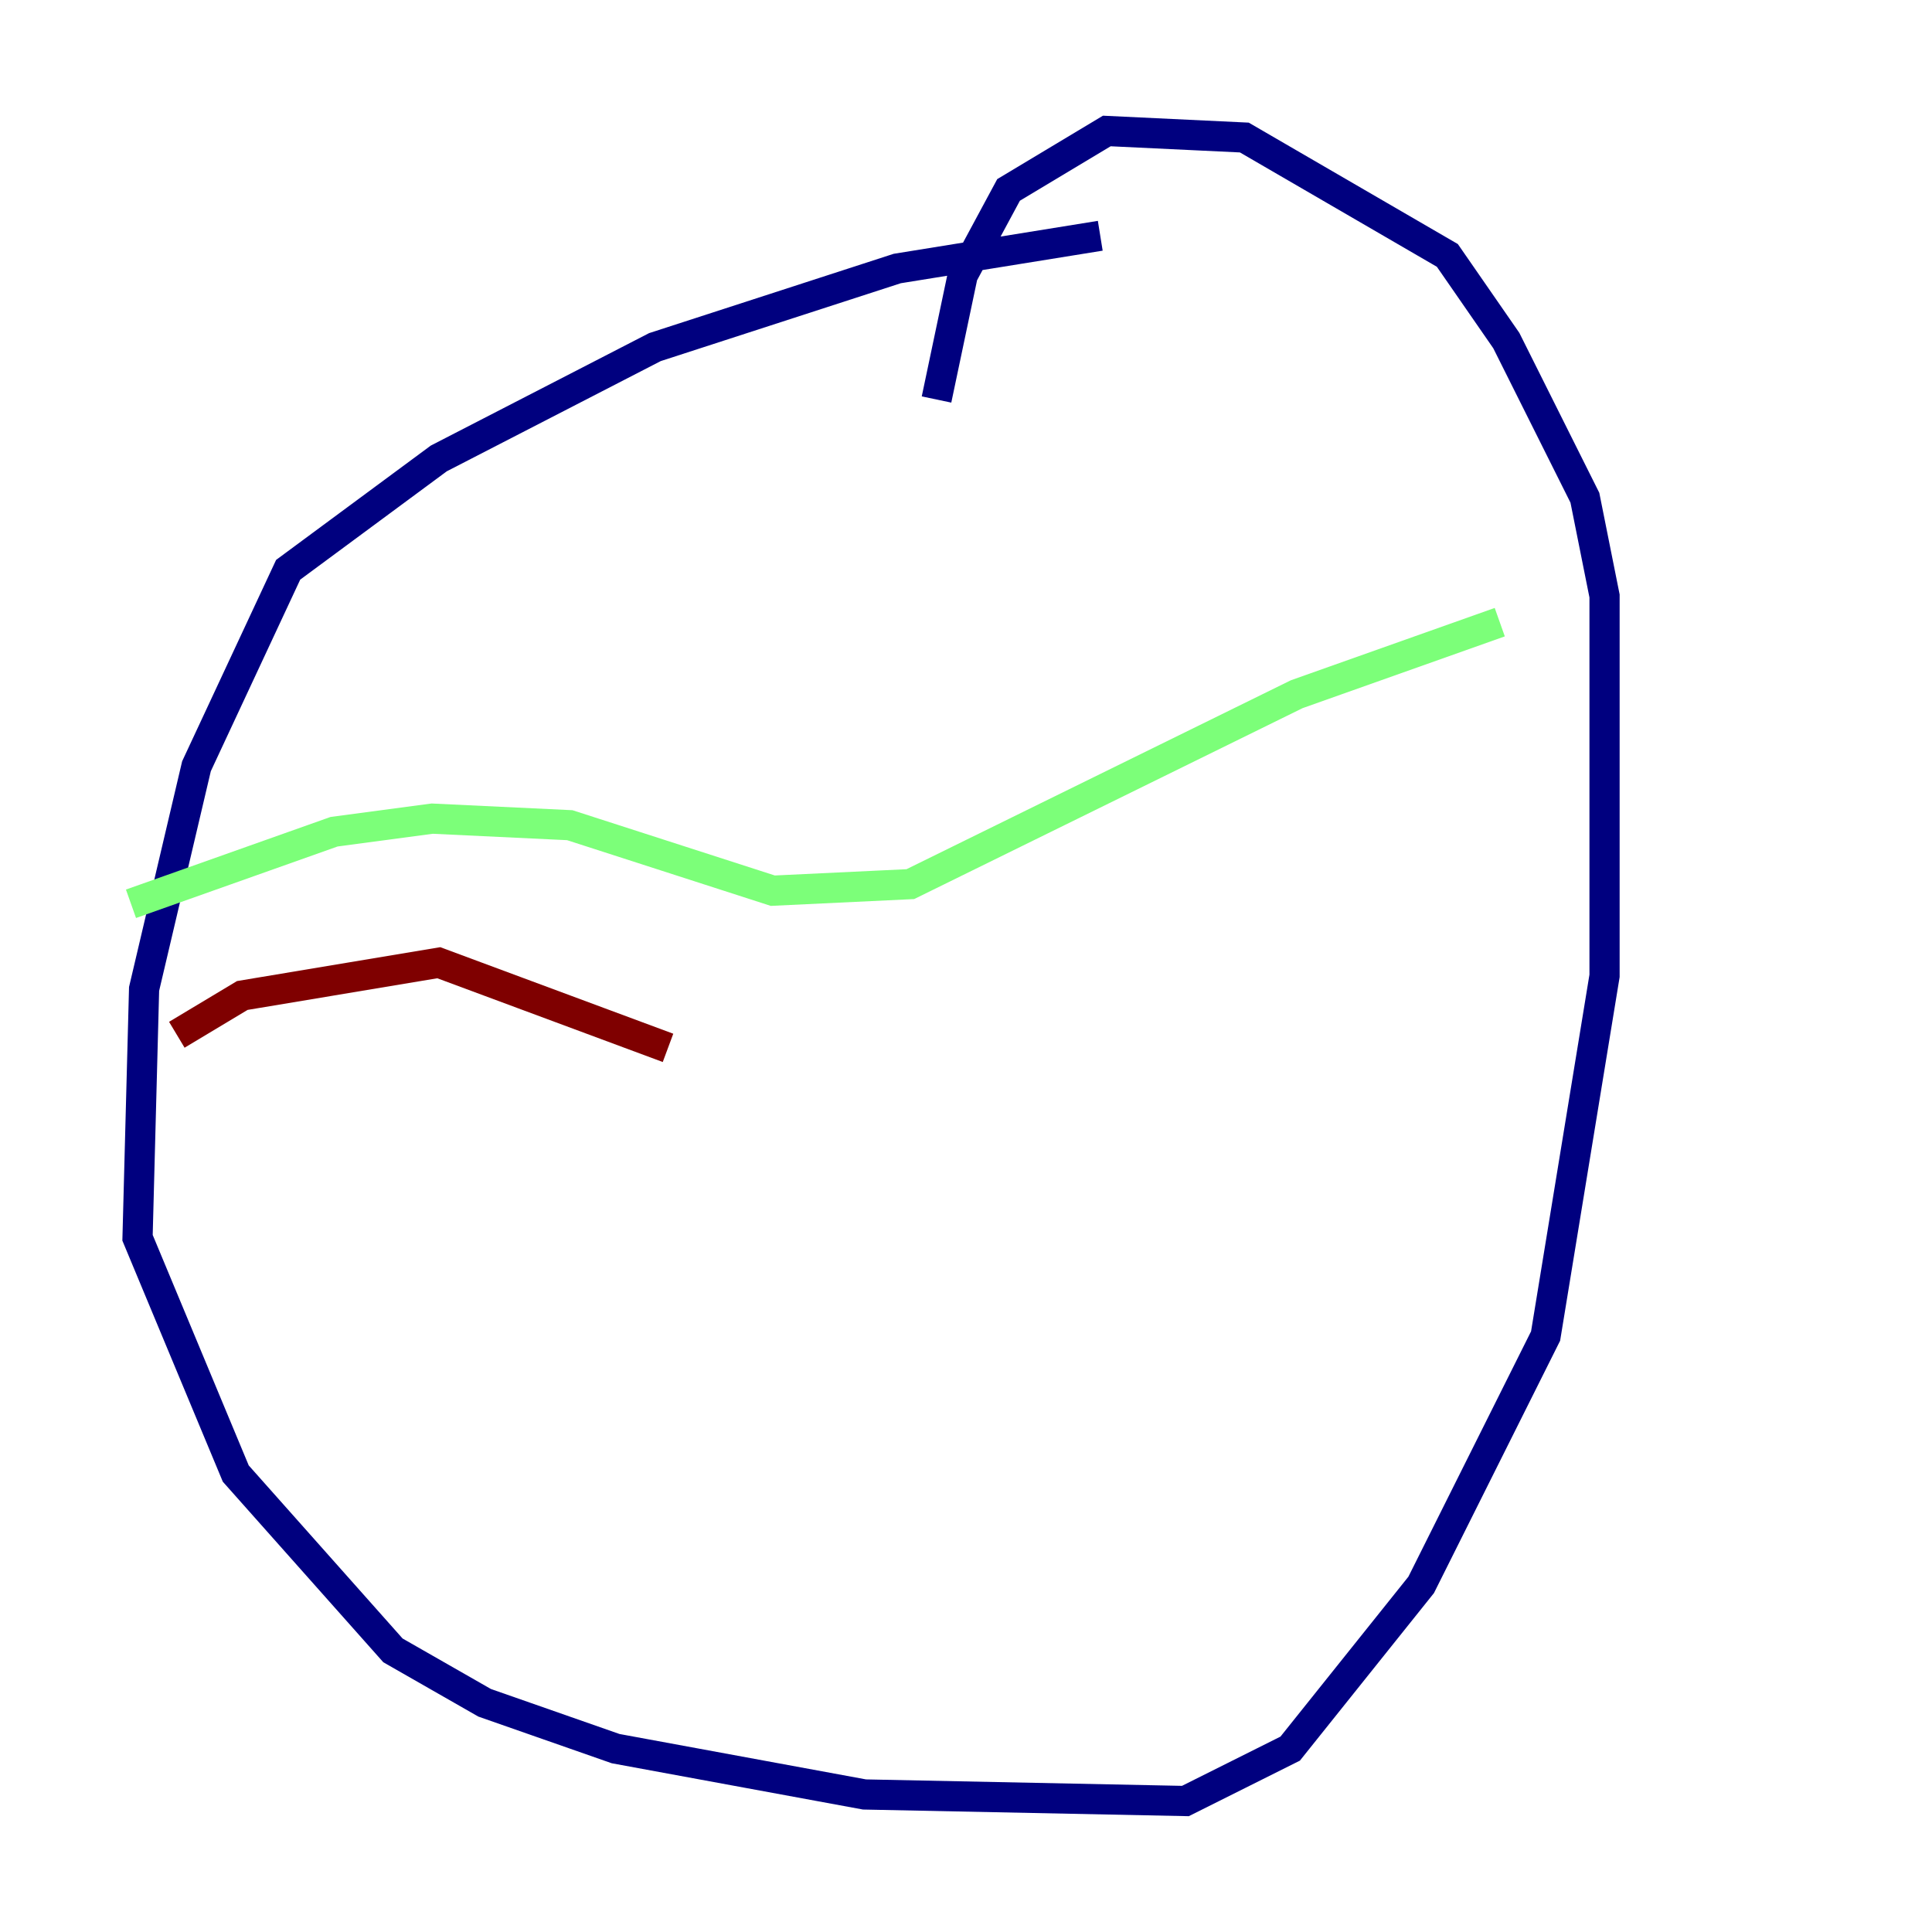 <?xml version="1.0" encoding="utf-8" ?>
<svg baseProfile="tiny" height="128" version="1.2" viewBox="0,0,128,128" width="128" xmlns="http://www.w3.org/2000/svg" xmlns:ev="http://www.w3.org/2001/xml-events" xmlns:xlink="http://www.w3.org/1999/xlink"><defs /><polyline fill="none" points="72.895,15.62 59.444,17.79 43.39,22.997 29.071,30.373 19.091,37.749 13.017,50.766 9.546,65.519 9.112,82.007 15.62,97.627 26.034,109.342 32.108,112.814 40.786,115.851 57.275,118.888 78.536,119.322 85.478,115.851 94.156,105.003 102.4,88.515 106.305,64.651 106.305,39.485 105.003,32.976 99.797,22.563 95.891,16.922 82.441,9.112 73.329,8.678 66.82,12.583 63.783,18.224 62.047,26.468" stroke="#00007f" stroke-width="2" /><polyline fill="none" points="8.678,59.878 22.129,55.105 28.637,54.237 37.749,54.671 51.2,59.01 60.312,58.576 85.912,45.993 99.363,41.22" stroke="#7cff79" stroke-width="2" /><polyline fill="none" points="11.715,68.556 16.054,65.953 29.071,63.783 44.258,69.424" stroke="#7f0000" stroke-width="2" /></svg>